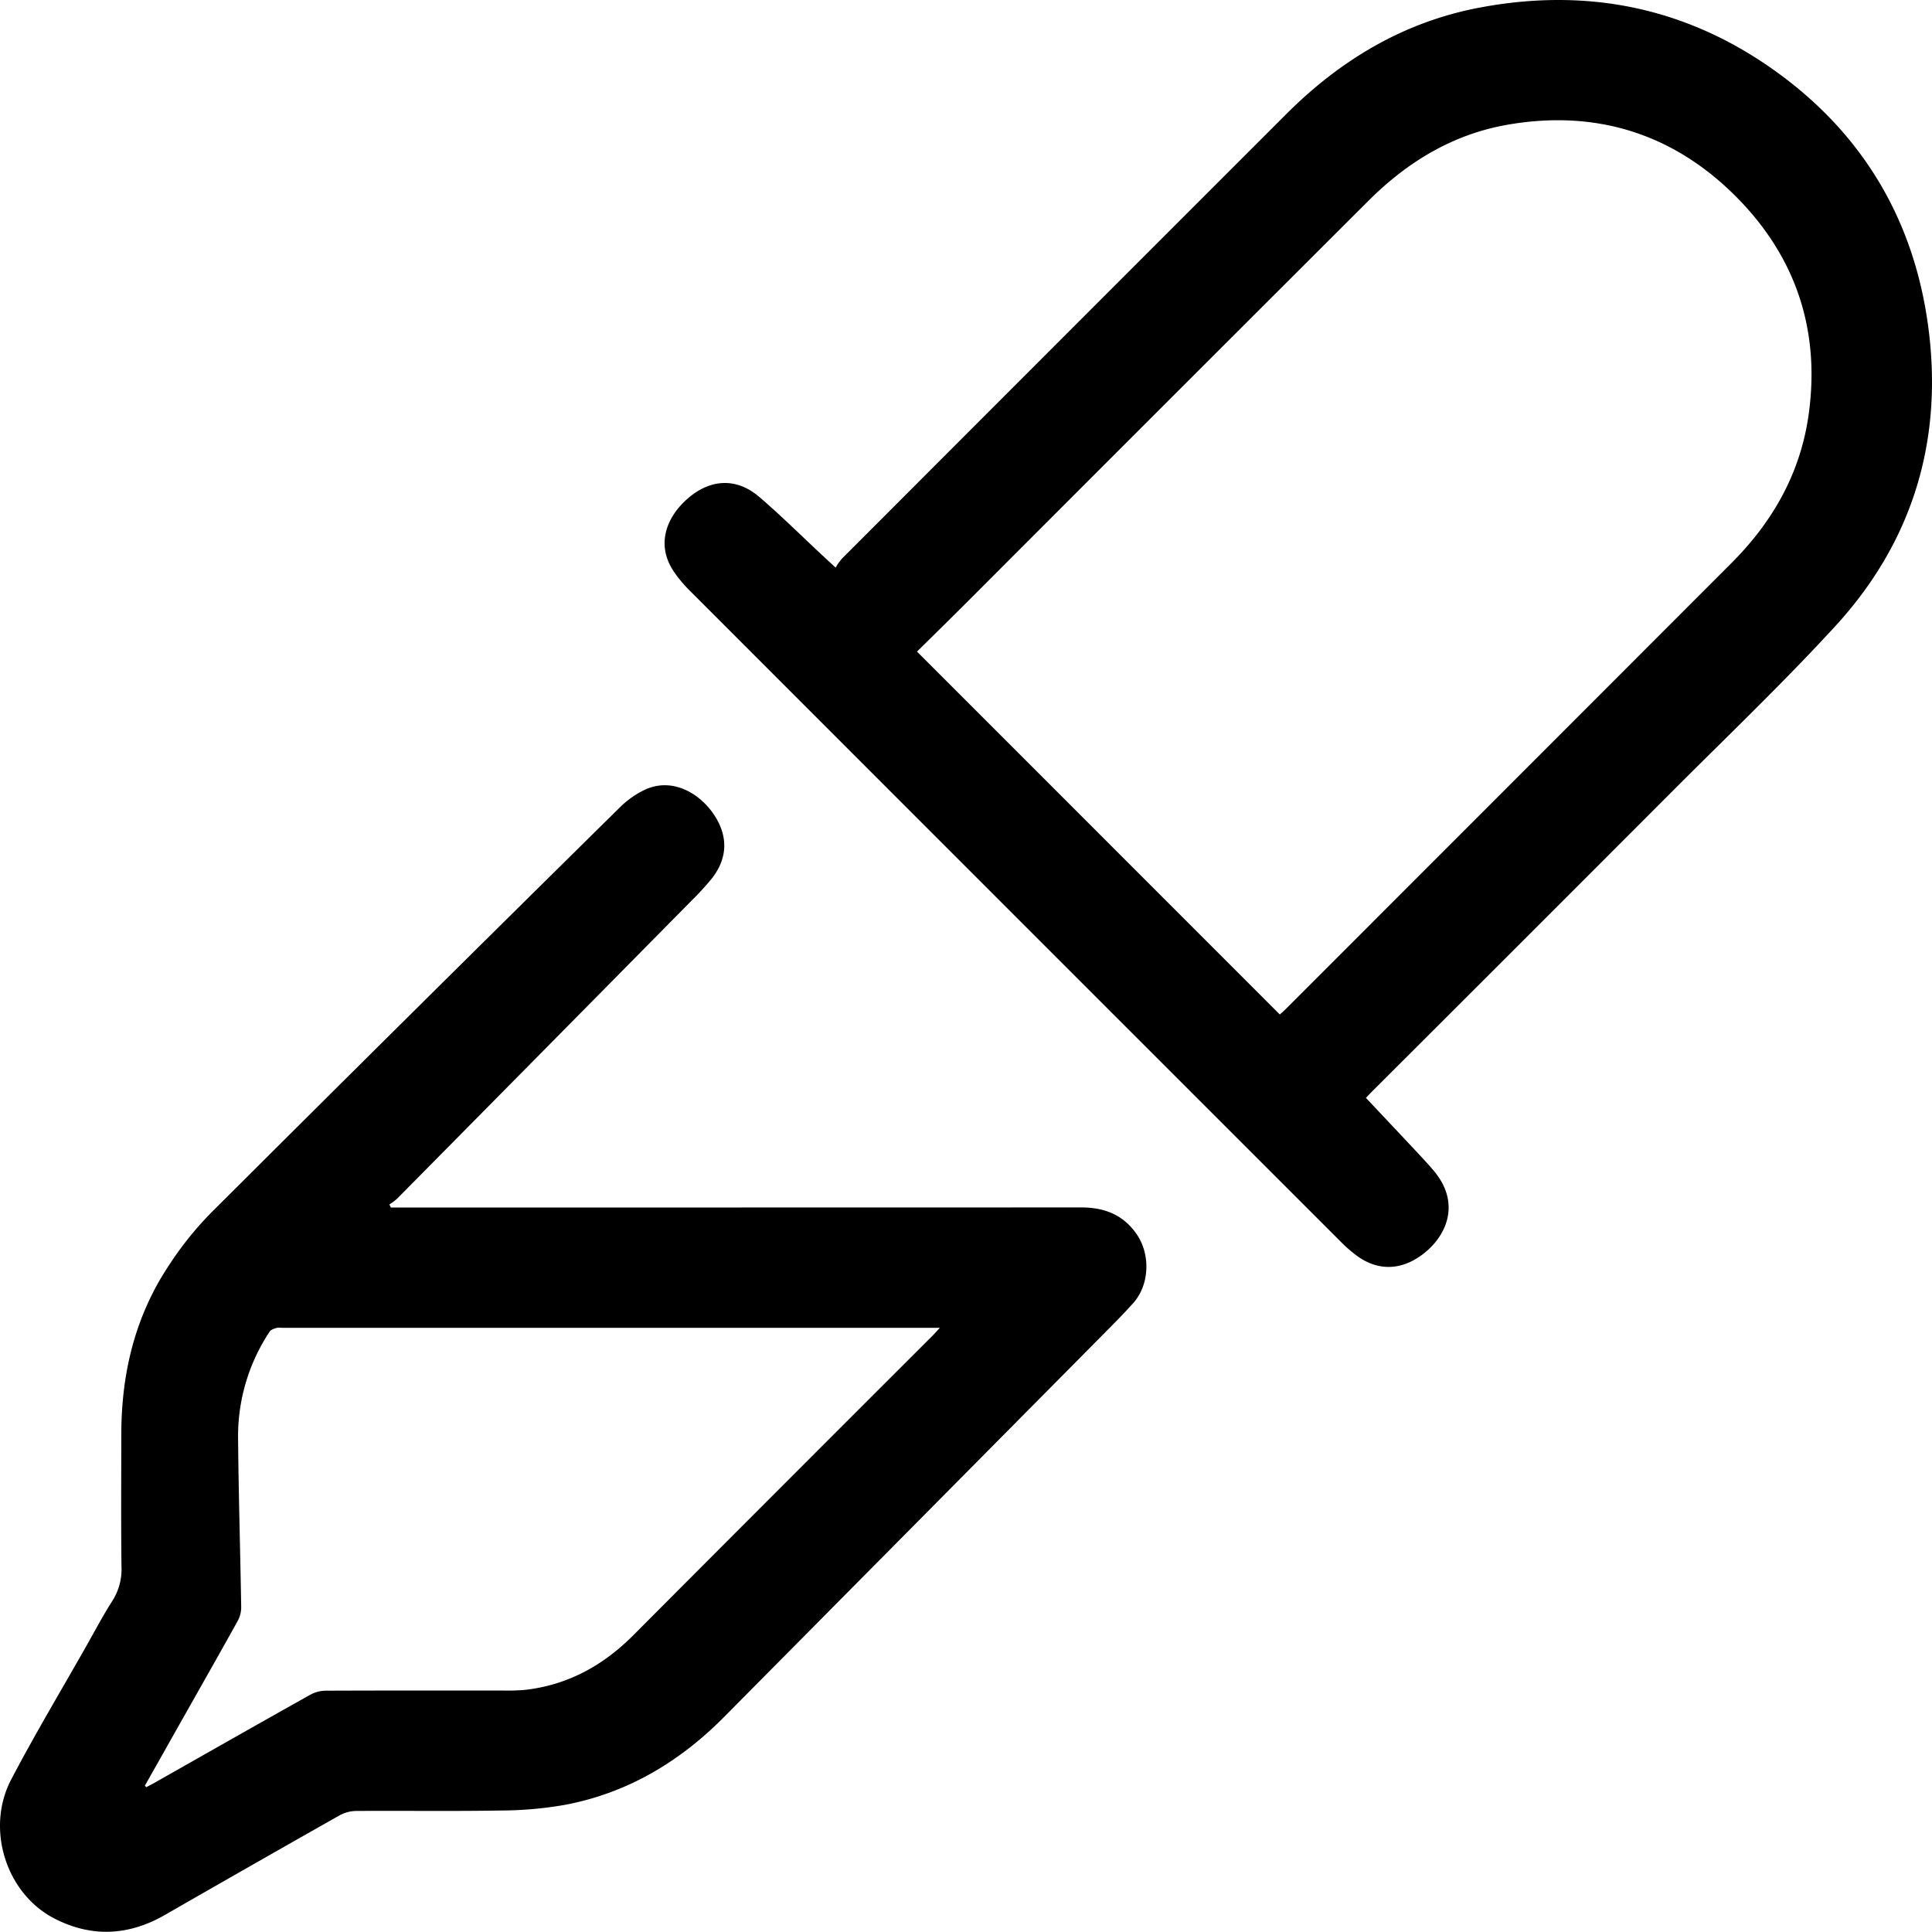 <svg xmlns="http://www.w3.org/2000/svg" width="431.044" height="430.996" viewBox="0 0 431.044 430.996"><g transform="translate(-0.007 0.008)"><path d="M304.76,244.94c3.92,4.16,7.78,8.26,11.64,12.38,1.14,1.22,2.27,2.44,3.35,3.71,6.82,7.92,2.43,15.9-3.53,19.64-4.6,2.89-9.44,2.6-13.77-.72a30.693,30.693,0,0,1-3.04-2.65q-72.87-72.84-145.7-145.72a28.649,28.649,0,0,1-3.31-3.98c-4.07-5.96-1.74-11.91,2.51-15.9,5.23-4.91,11.29-5.28,16.46-.87,4.82,4.12,9.33,8.61,13.97,12.93.89.83,1.78,1.65,3.1,2.87a13.237,13.237,0,0,1,1.37-1.96q49.56-49.62,99.15-99.2C299.03,13.4,313.16,4.9,330.07,1.7c24.41-4.62,46.92.07,67.01,14.86,18.75,13.8,29.75,32.53,33.01,55.44,3.65,25.61-3.07,48.58-20.63,67.71-11.83,12.88-24.53,24.98-36.89,37.37q-33.165,33.225-66.4,66.38c-.45.45-.88.92-1.41,1.47ZM204.61,145.38c27.1,27.1,53.97,53.98,80.93,80.95.37-.33.8-.69,1.2-1.09q49.86-49.86,99.68-99.74c9.13-9.16,15.29-19.98,17.11-33.02,2.65-18.99-2.97-35.42-16.36-48.78-14.03-13.99-31.28-19.32-50.93-15.86-12.14,2.14-22.24,8.29-30.87,16.9q-44.925,44.85-89.79,89.77c-3.62,3.62-7.29,7.21-10.99,10.86Z"/><path d="M87.21,269.4h2.23q75.9,0,151.79-.02c5.16,0,9.37,1.61,12.39,5.99,3.1,4.51,2.87,11.27-.78,15.35-2.31,2.58-4.76,5.03-7.2,7.49q-42.045,42.435-84.09,84.86c-9.85,9.94-21.42,16.88-35.24,19.55a83.942,83.942,0,0,1-14.52,1.31c-10.77.19-21.55.03-32.32.1a7.976,7.976,0,0,0-3.77,1.02q-19.485,11.025-38.9,22.18c-8.14,4.68-16.47,5.06-24.76.74C1.32,422.38-3.23,407.94,2.5,397.02c5.26-10.04,11.09-19.77,16.68-29.63,1.96-3.46,3.81-6.98,5.95-10.32a13.124,13.124,0,0,0,1.98-7.6c-.12-9.81-.05-19.62-.04-29.43.01-13.5,3-26.21,10.51-37.56a75.088,75.088,0,0,1,9.45-11.84q45.495-45.375,91.25-90.49a20.337,20.337,0,0,1,5.6-3.96c6.13-2.86,12.34.81,15.52,5.71,3.14,4.84,2.92,9.71-.69,14.23a62.8,62.8,0,0,1-4.42,4.81q-32.835,33.27-65.71,66.51a12.848,12.848,0,0,1-1.71,1.27l.36.69ZM32.33,398.41c.11.1.21.21.32.31.61-.32,1.23-.63,1.83-.97,11.59-6.57,23.17-13.16,34.79-19.67a7.279,7.279,0,0,1,3.42-.88c13.14-.06,26.29-.03,39.44-.04a44.681,44.681,0,0,0,5.18-.16c9.48-1.12,17.32-5.47,24.01-12.19q33.33-33.45,66.75-66.82c.46-.46.89-.96,1.62-1.75H62.85a3.681,3.681,0,0,0-1.15.02c-.55.19-1.26.39-1.53.82a42.234,42.234,0,0,0-7.05,23.2c.1,12.76.5,25.51.7,38.27a6.292,6.292,0,0,1-.77,3.06c-3.69,6.67-7.46,13.29-11.21,19.93q-4.755,8.43-9.52,16.87Z"/></g></svg>